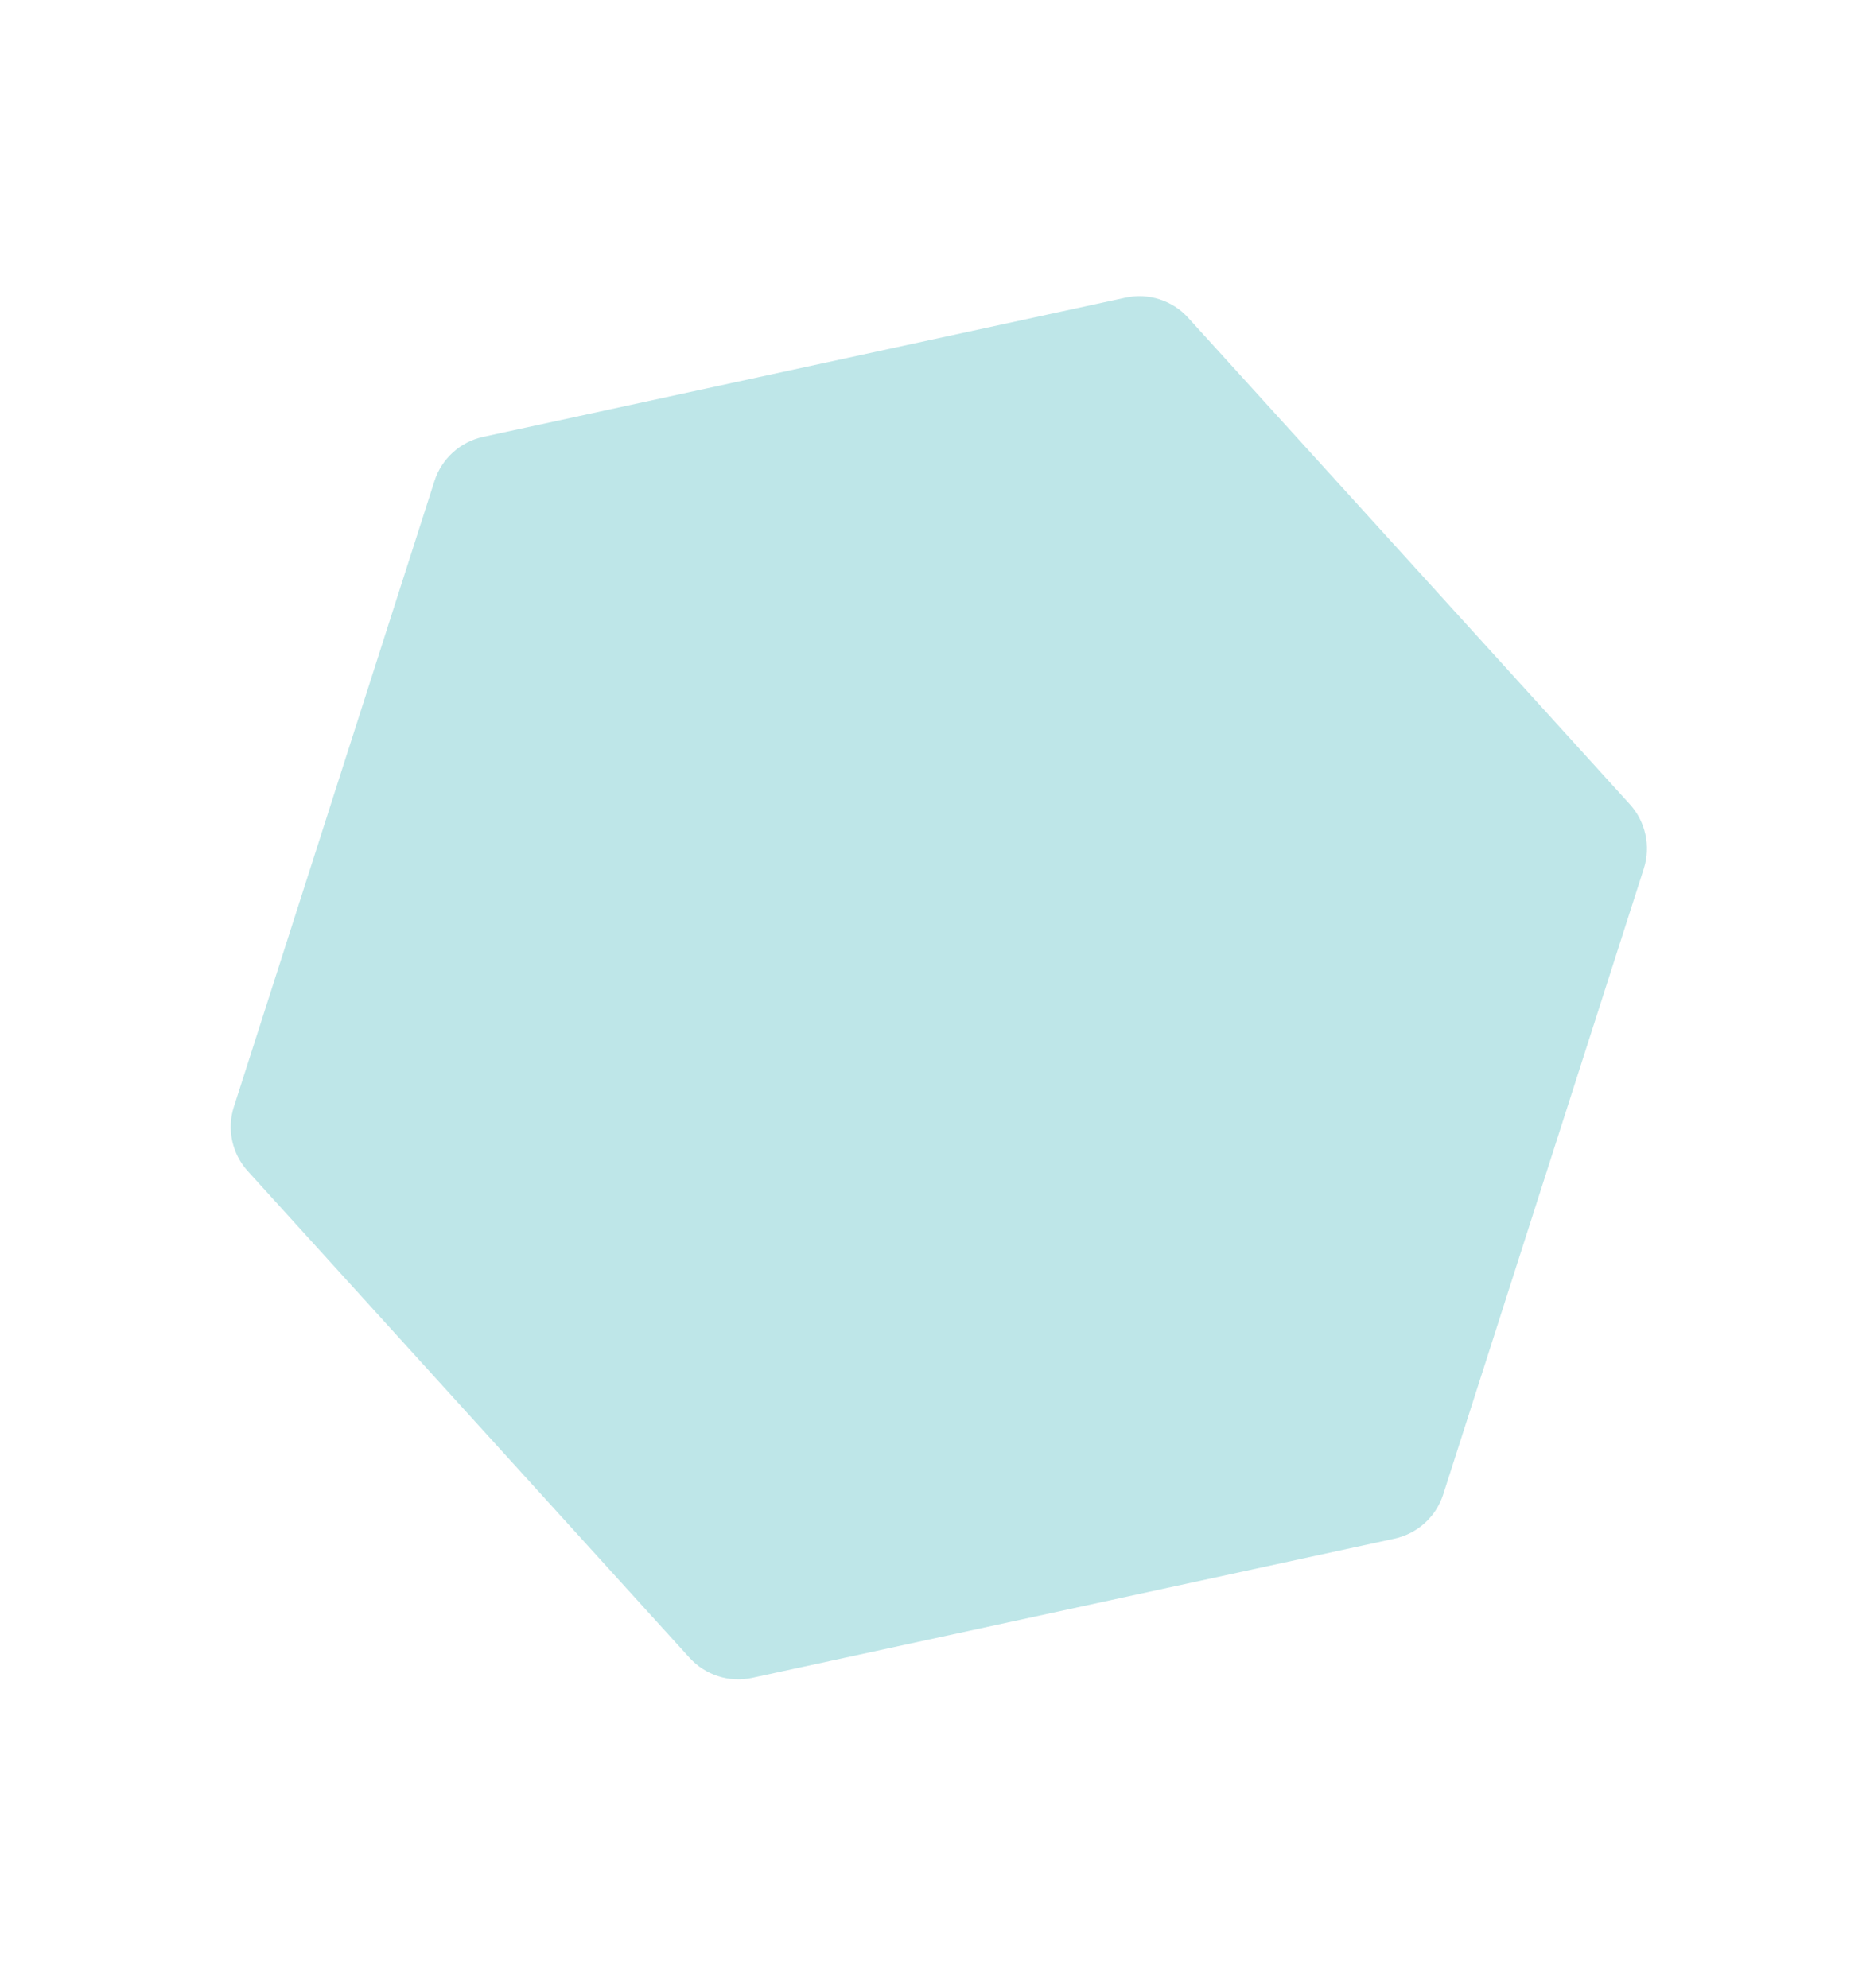 <svg width="142" height="151" viewBox="0 0 142 151" fill="none" xmlns="http://www.w3.org/2000/svg">
<g filter="url(#filter0_f)">
<path d="M85.463 22.605C87.209 22.226 89.024 22.808 90.224 24.131L123.764 61.081C124.964 62.404 125.368 64.267 124.823 65.968L109.592 113.489C109.047 115.191 107.635 116.472 105.89 116.85L57.119 127.42C55.373 127.799 53.559 127.217 52.358 125.894L18.819 88.943C17.618 87.621 17.214 85.758 17.759 84.057L32.99 36.535C33.535 34.834 34.947 33.553 36.693 33.175L85.463 22.605Z" fill="#93D6D9" fill-opacity="0.6"/>
</g>
<defs>
<filter id="filter0_f" x="0.618" y="0.013" width="141.346" height="149.998" filterUnits="userSpaceOnUse" color-interpolation-filters="sRGB">
<feFlood flood-opacity="0" result="BackgroundImageFix"/>
<feBlend mode="normal" in="SourceGraphic" in2="BackgroundImageFix" result="shape"/>
<feGaussianBlur stdDeviation="4" result="effect1_foregroundBlur"/>
</filter>
</defs>
</svg>
